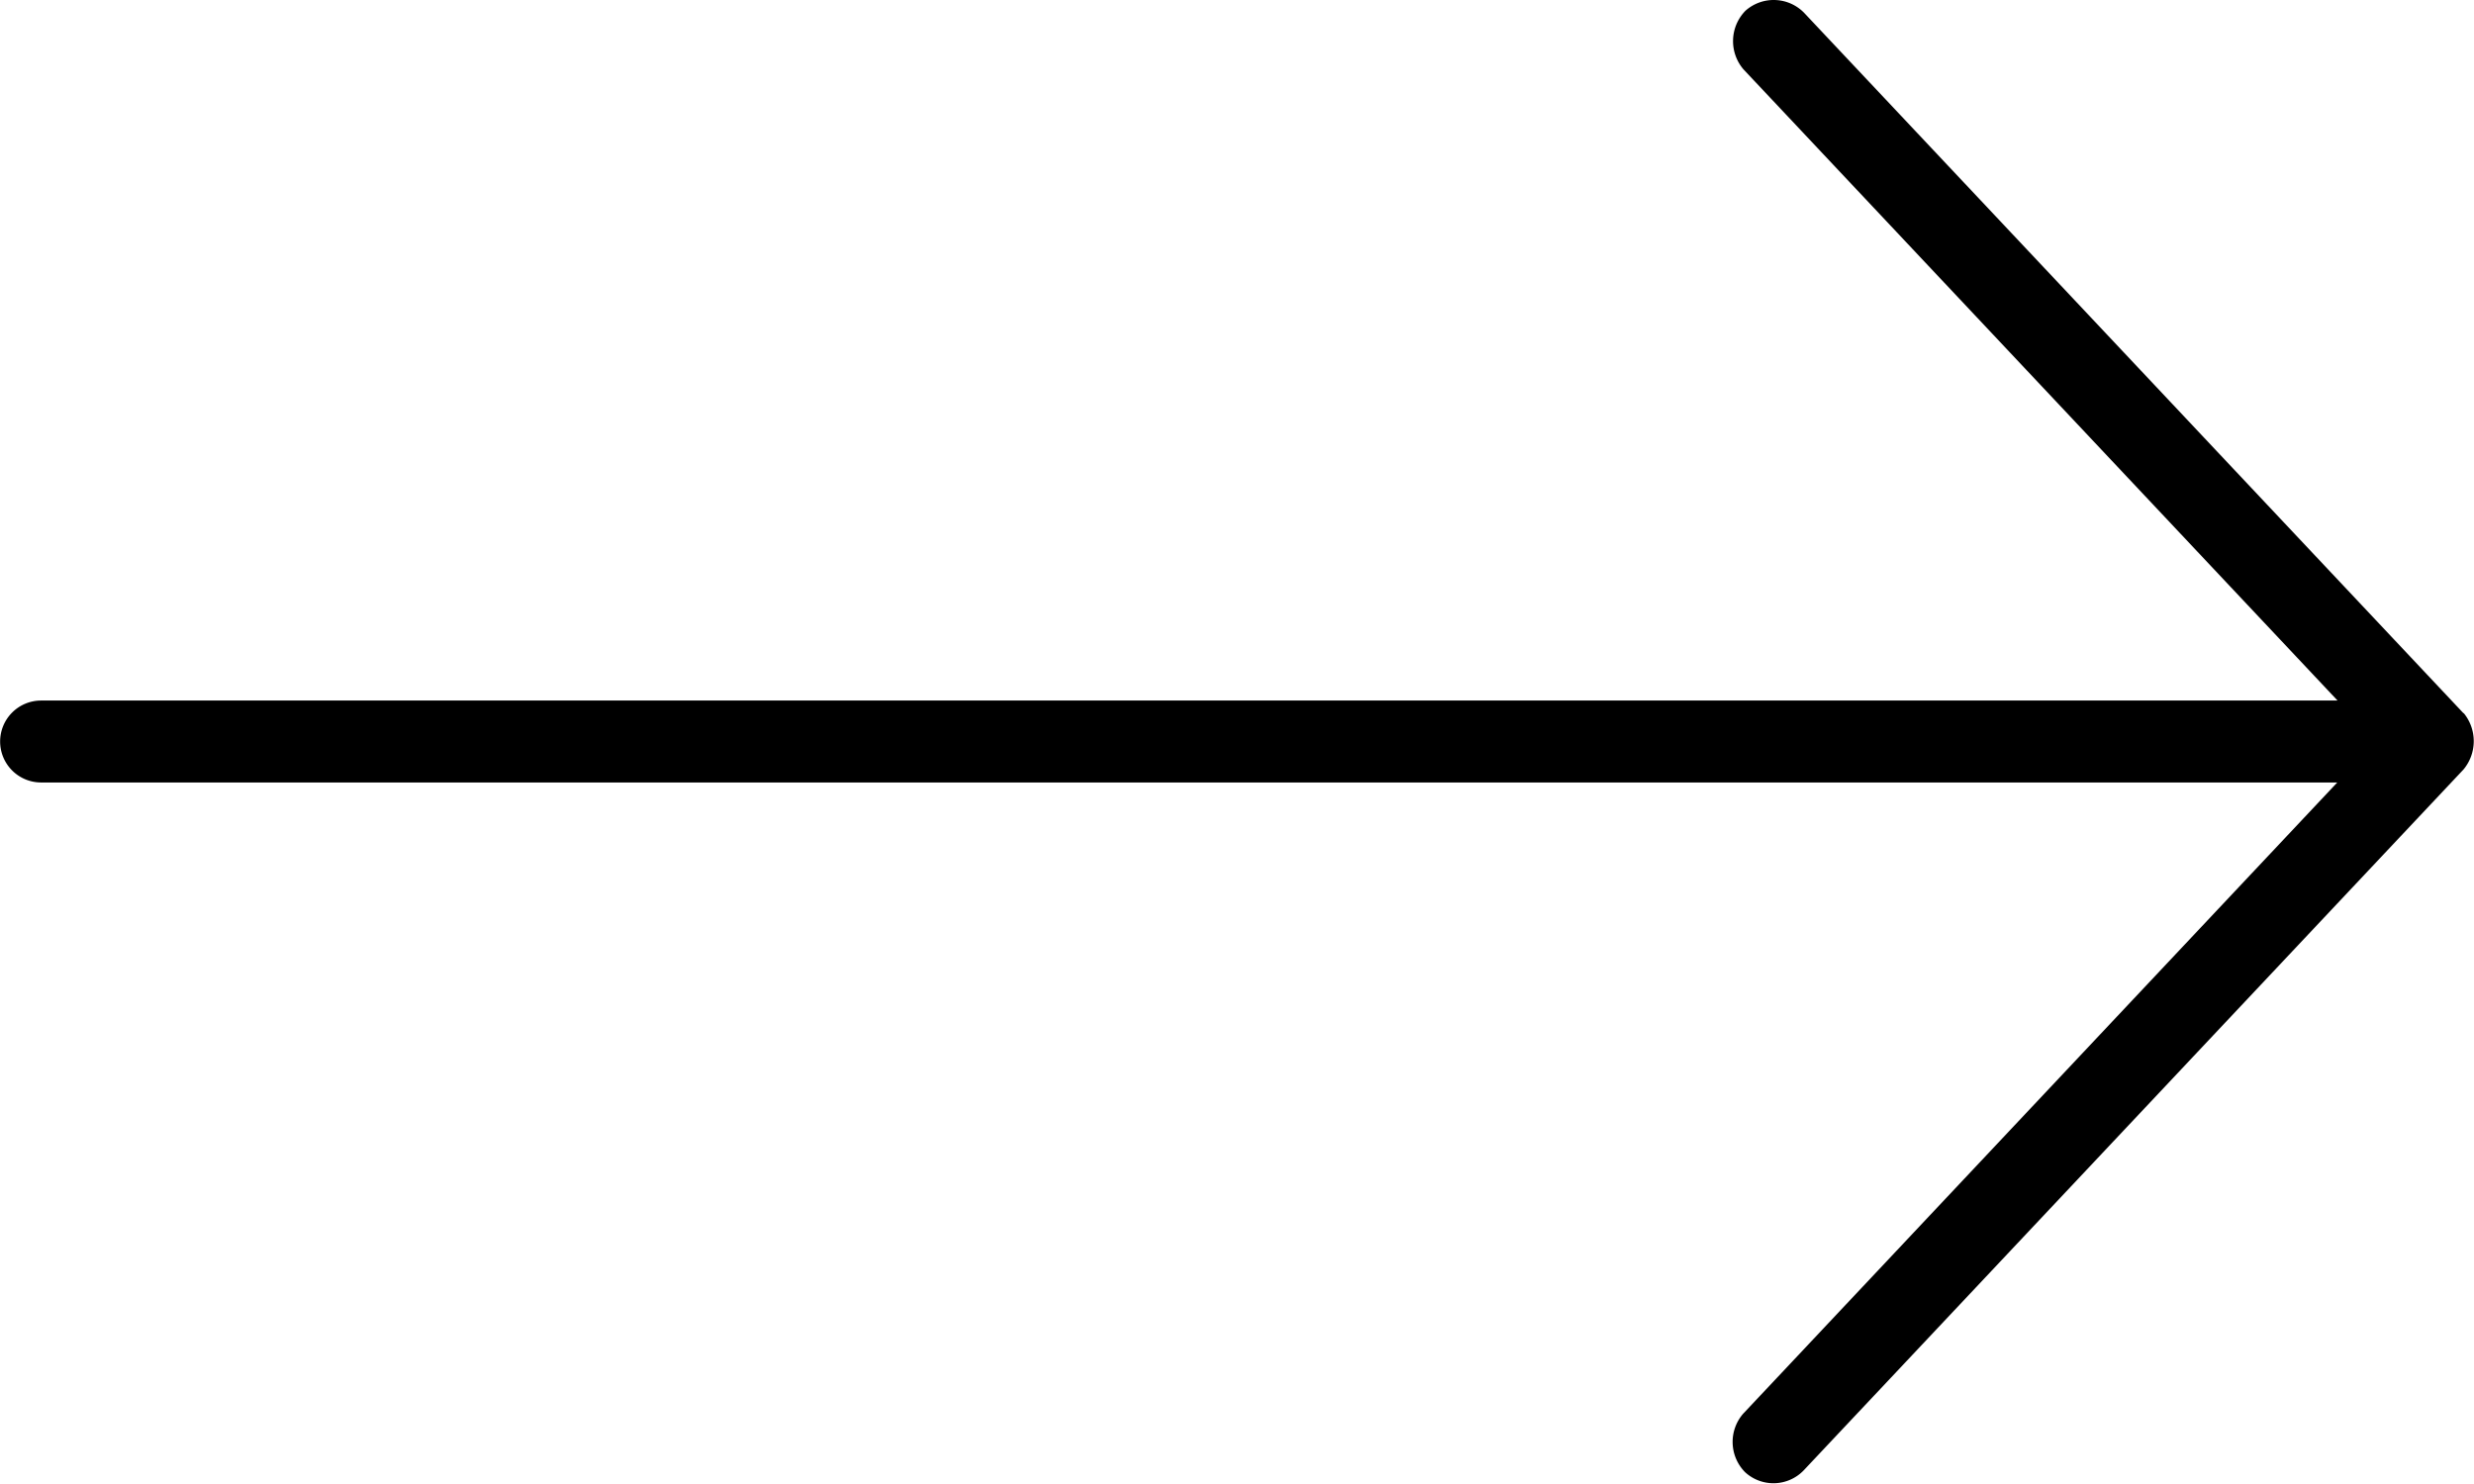 <svg xmlns="http://www.w3.org/2000/svg" viewBox="0 0 18.112 10.866">
  <g id="Group_7" data-name="Group 7" transform="translate(0 0)">
    <path id="Path_3" data-name="Path 3" d="M38.036-62.775l-4.83-5.132a.311.311,0,0,0-.429-.014.318.318,0,0,0-.014.429l4.349,4.622H20.3a.3.3,0,0,0-.3.3.3.3,0,0,0,.3.3h16.81l-4.349,4.622a.315.315,0,0,0,.014.429.307.307,0,0,0,.429-.014l4.83-5.132a.324.324,0,0,0,0-.415Z" transform="translate(-19.999 68)"/>
  </g>
</svg>
